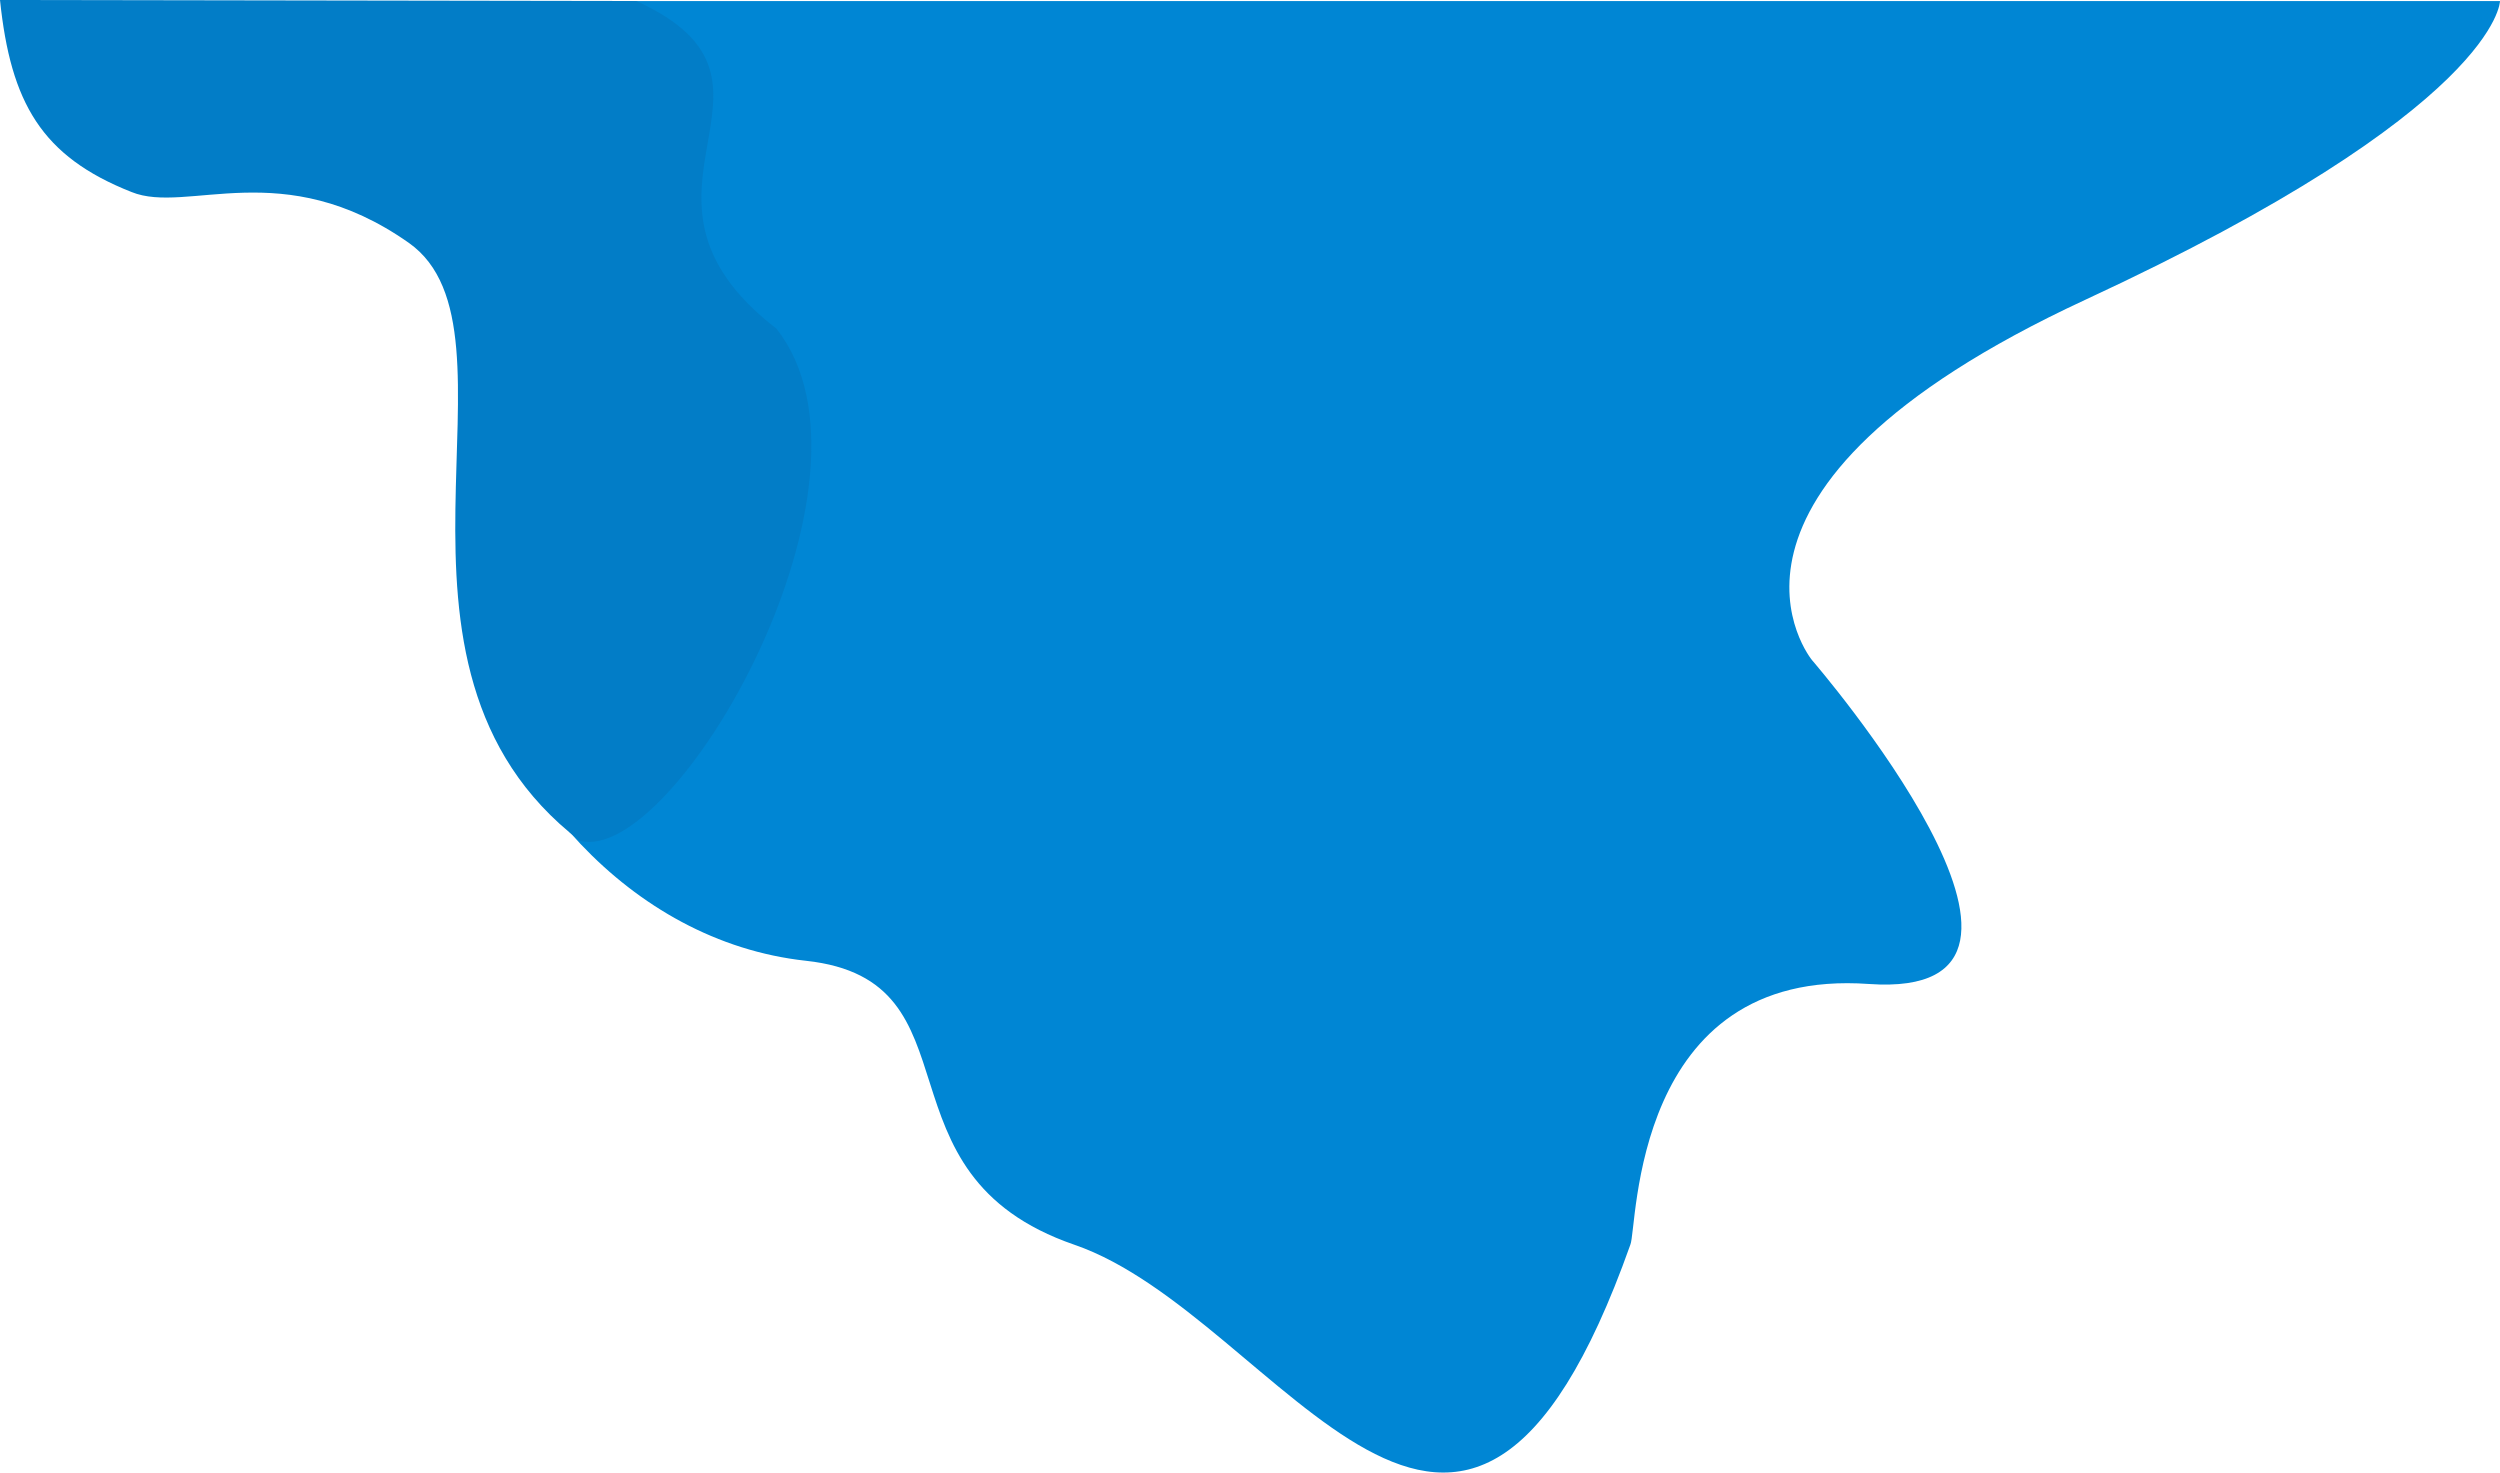 <svg xmlns="http://www.w3.org/2000/svg" width="1192.445" height="702.37" viewBox="0 0 1192.445 702.37"><defs><style>.a{fill:#0086d4;}.b{fill:#027dc7;}</style></defs><g transform="translate(-549.574 0.51)"><path class="a" d="M853.314,0s129.06,70.08,191.475,156.646c19.976,50.849-27.372,66.554-12.215,140.954s77.221,150.867,162.479,160.167,29.711,101.584,128,135.445,184.83,226.557,265.152,0c3.547-8.1.445-132.449,113.744-124.389s-27.093-154.483-27.093-154.483-66.5-80.6,130.54-171.947S2003.019,0,2003.019,0Z" transform="translate(-261)"/><path class="b" d="M1285.574,52.49c5.1,48.987,19.779,74.642,62.756,91.594,26.487,10.827,72.074-18.031,132.155,24.18s-27.835,201.131,81.728,285.278c45.621,11.733,151.091-172.082,93.651-244.331-84.27-65.2,18.949-117.174-66.771-156.227Z" transform="translate(-736 -53)"/></g></svg>